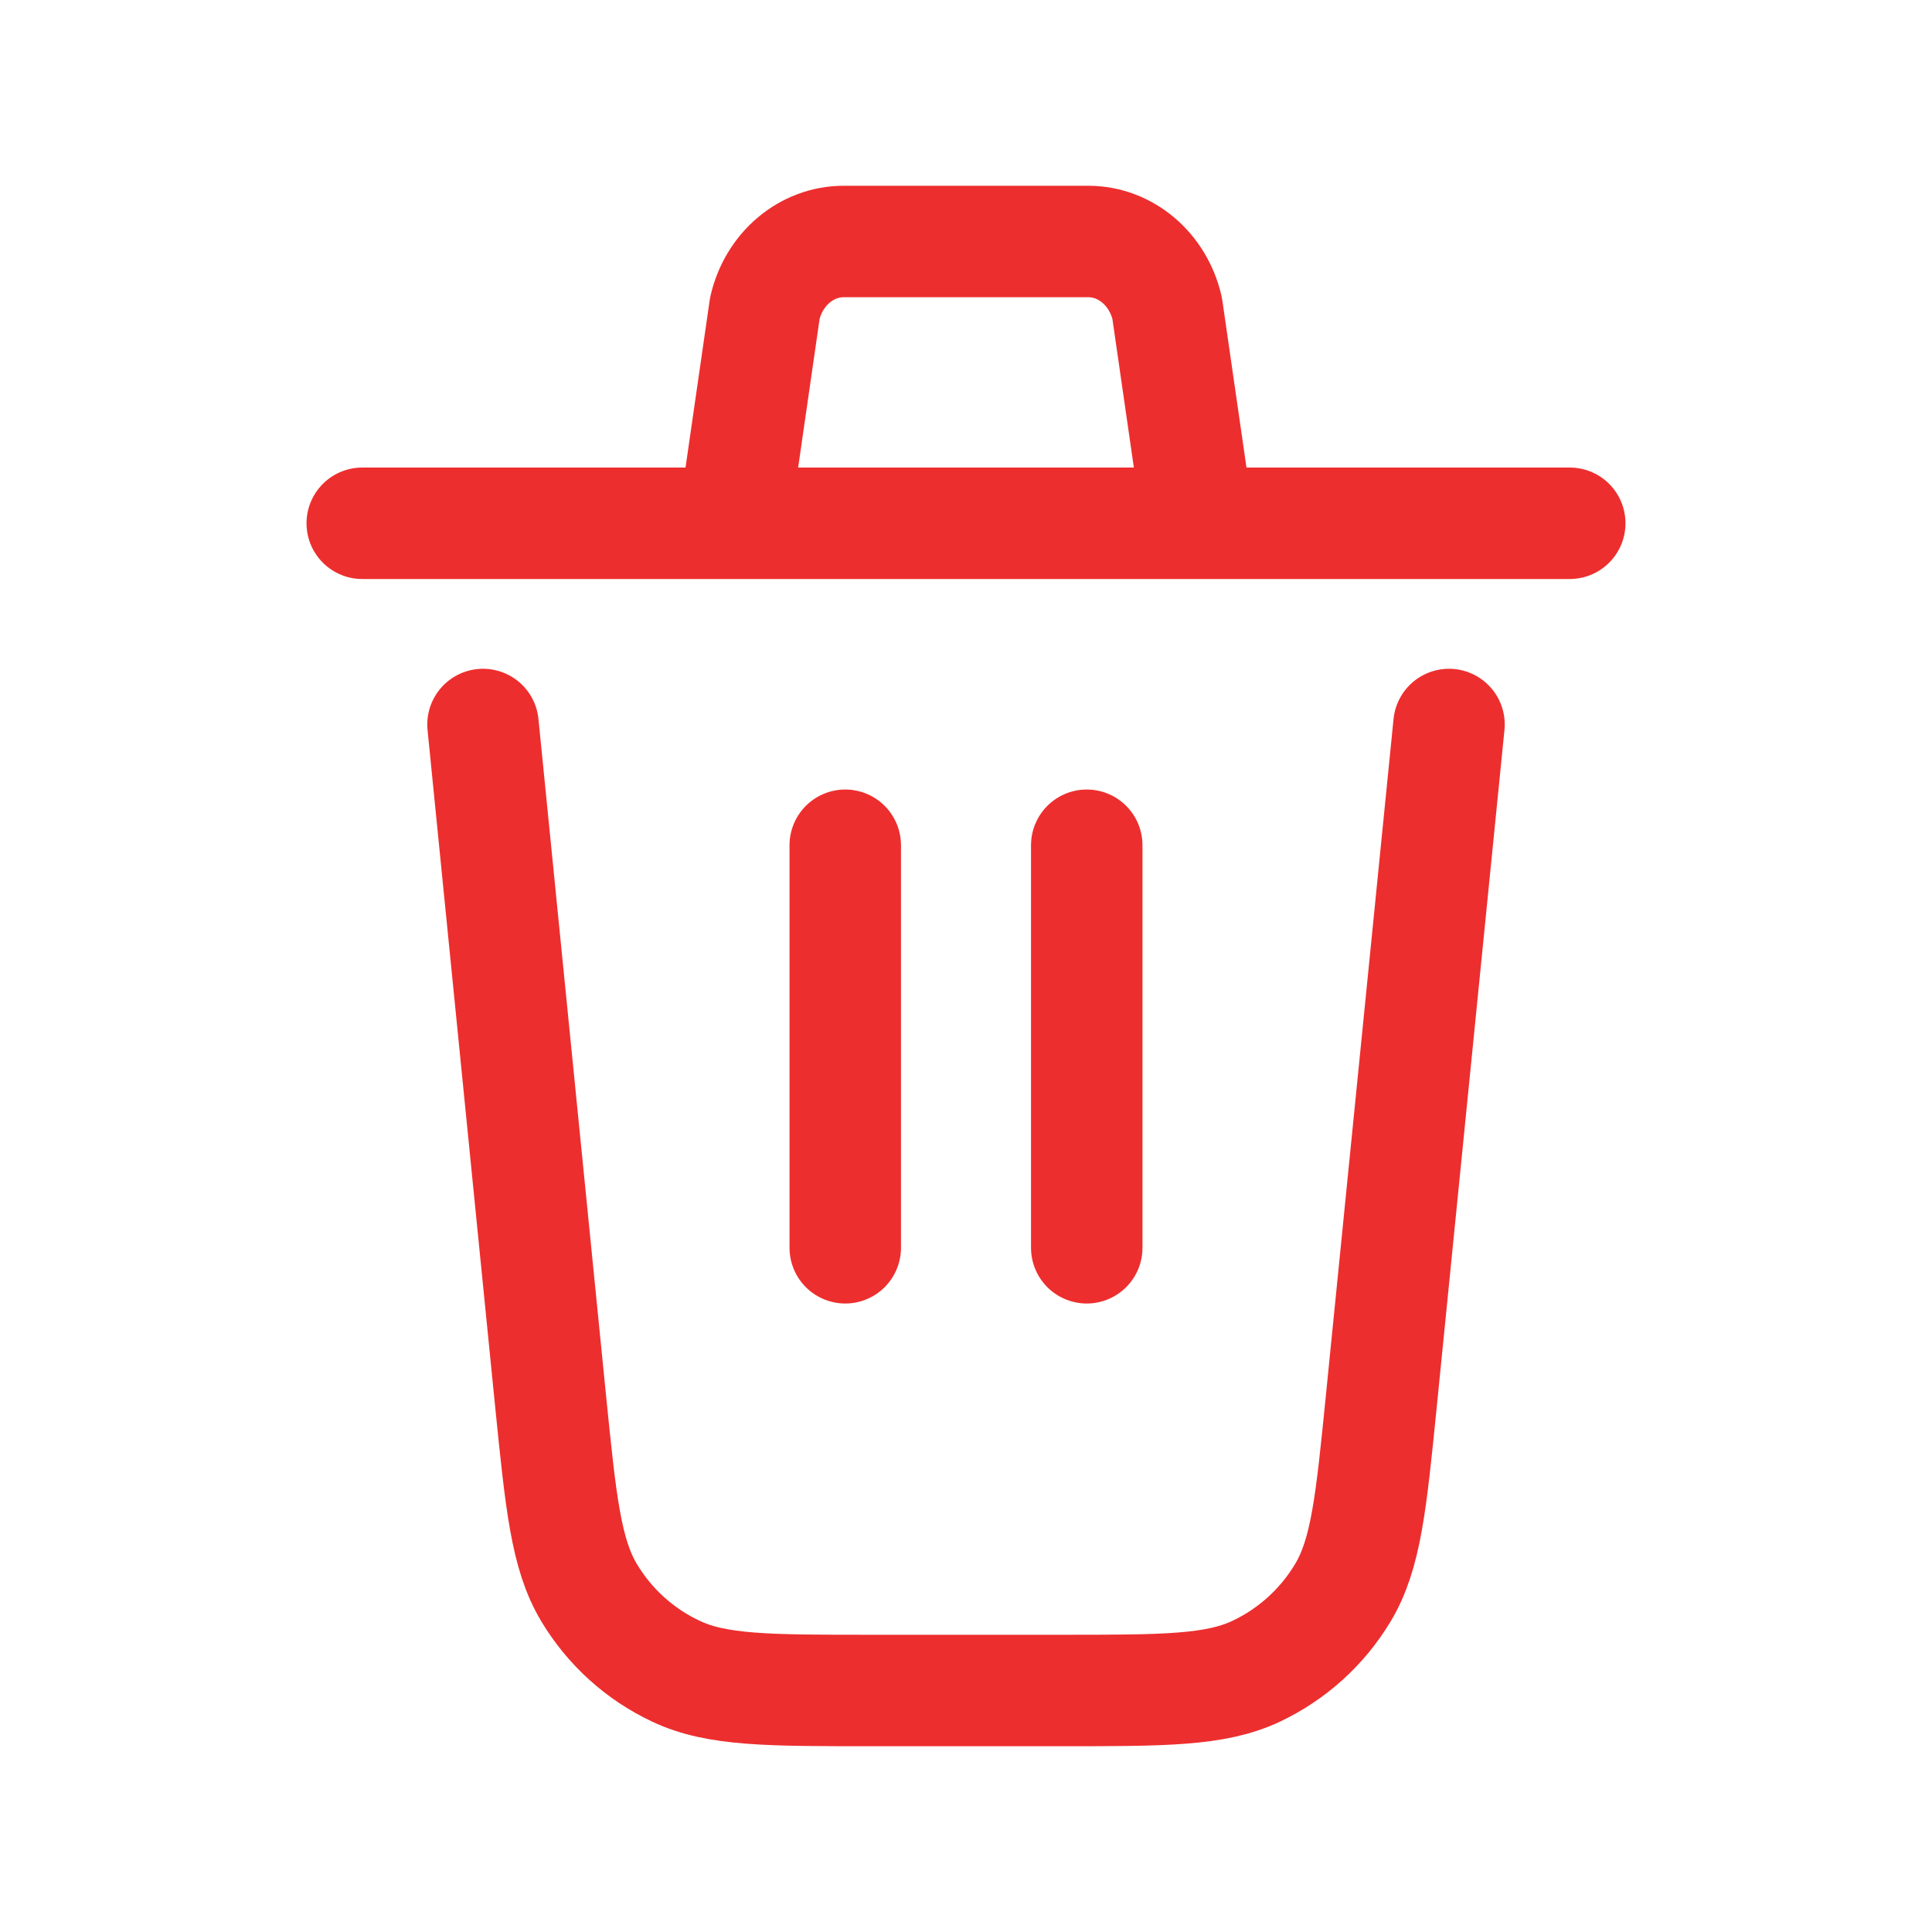 <svg width="26" height="26" viewBox="0 0 26 26" fill="none" xmlns="http://www.w3.org/2000/svg">
<path d="M19.5 9.75L18.59 18.848C18.452 20.227 18.384 20.916 18.07 21.437C17.794 21.896 17.389 22.262 16.905 22.491C16.356 22.75 15.665 22.75 14.278 22.75H11.722C10.336 22.75 9.644 22.75 9.095 22.49C8.61 22.262 8.205 21.895 7.929 21.436C7.617 20.916 7.548 20.227 7.409 18.848L6.5 9.75M14.625 16.792V11.375M11.375 16.792V11.375M4.875 7.042H9.875M9.875 7.042L10.293 4.147C10.414 3.62 10.852 3.25 11.354 3.25H14.646C15.148 3.25 15.585 3.62 15.707 4.147L16.125 7.042M9.875 7.042H16.125M16.125 7.042H21.125" stroke="#ED2E2E" stroke-width="1.5" stroke-linecap="round" stroke-linejoin="round"/>
</svg>
